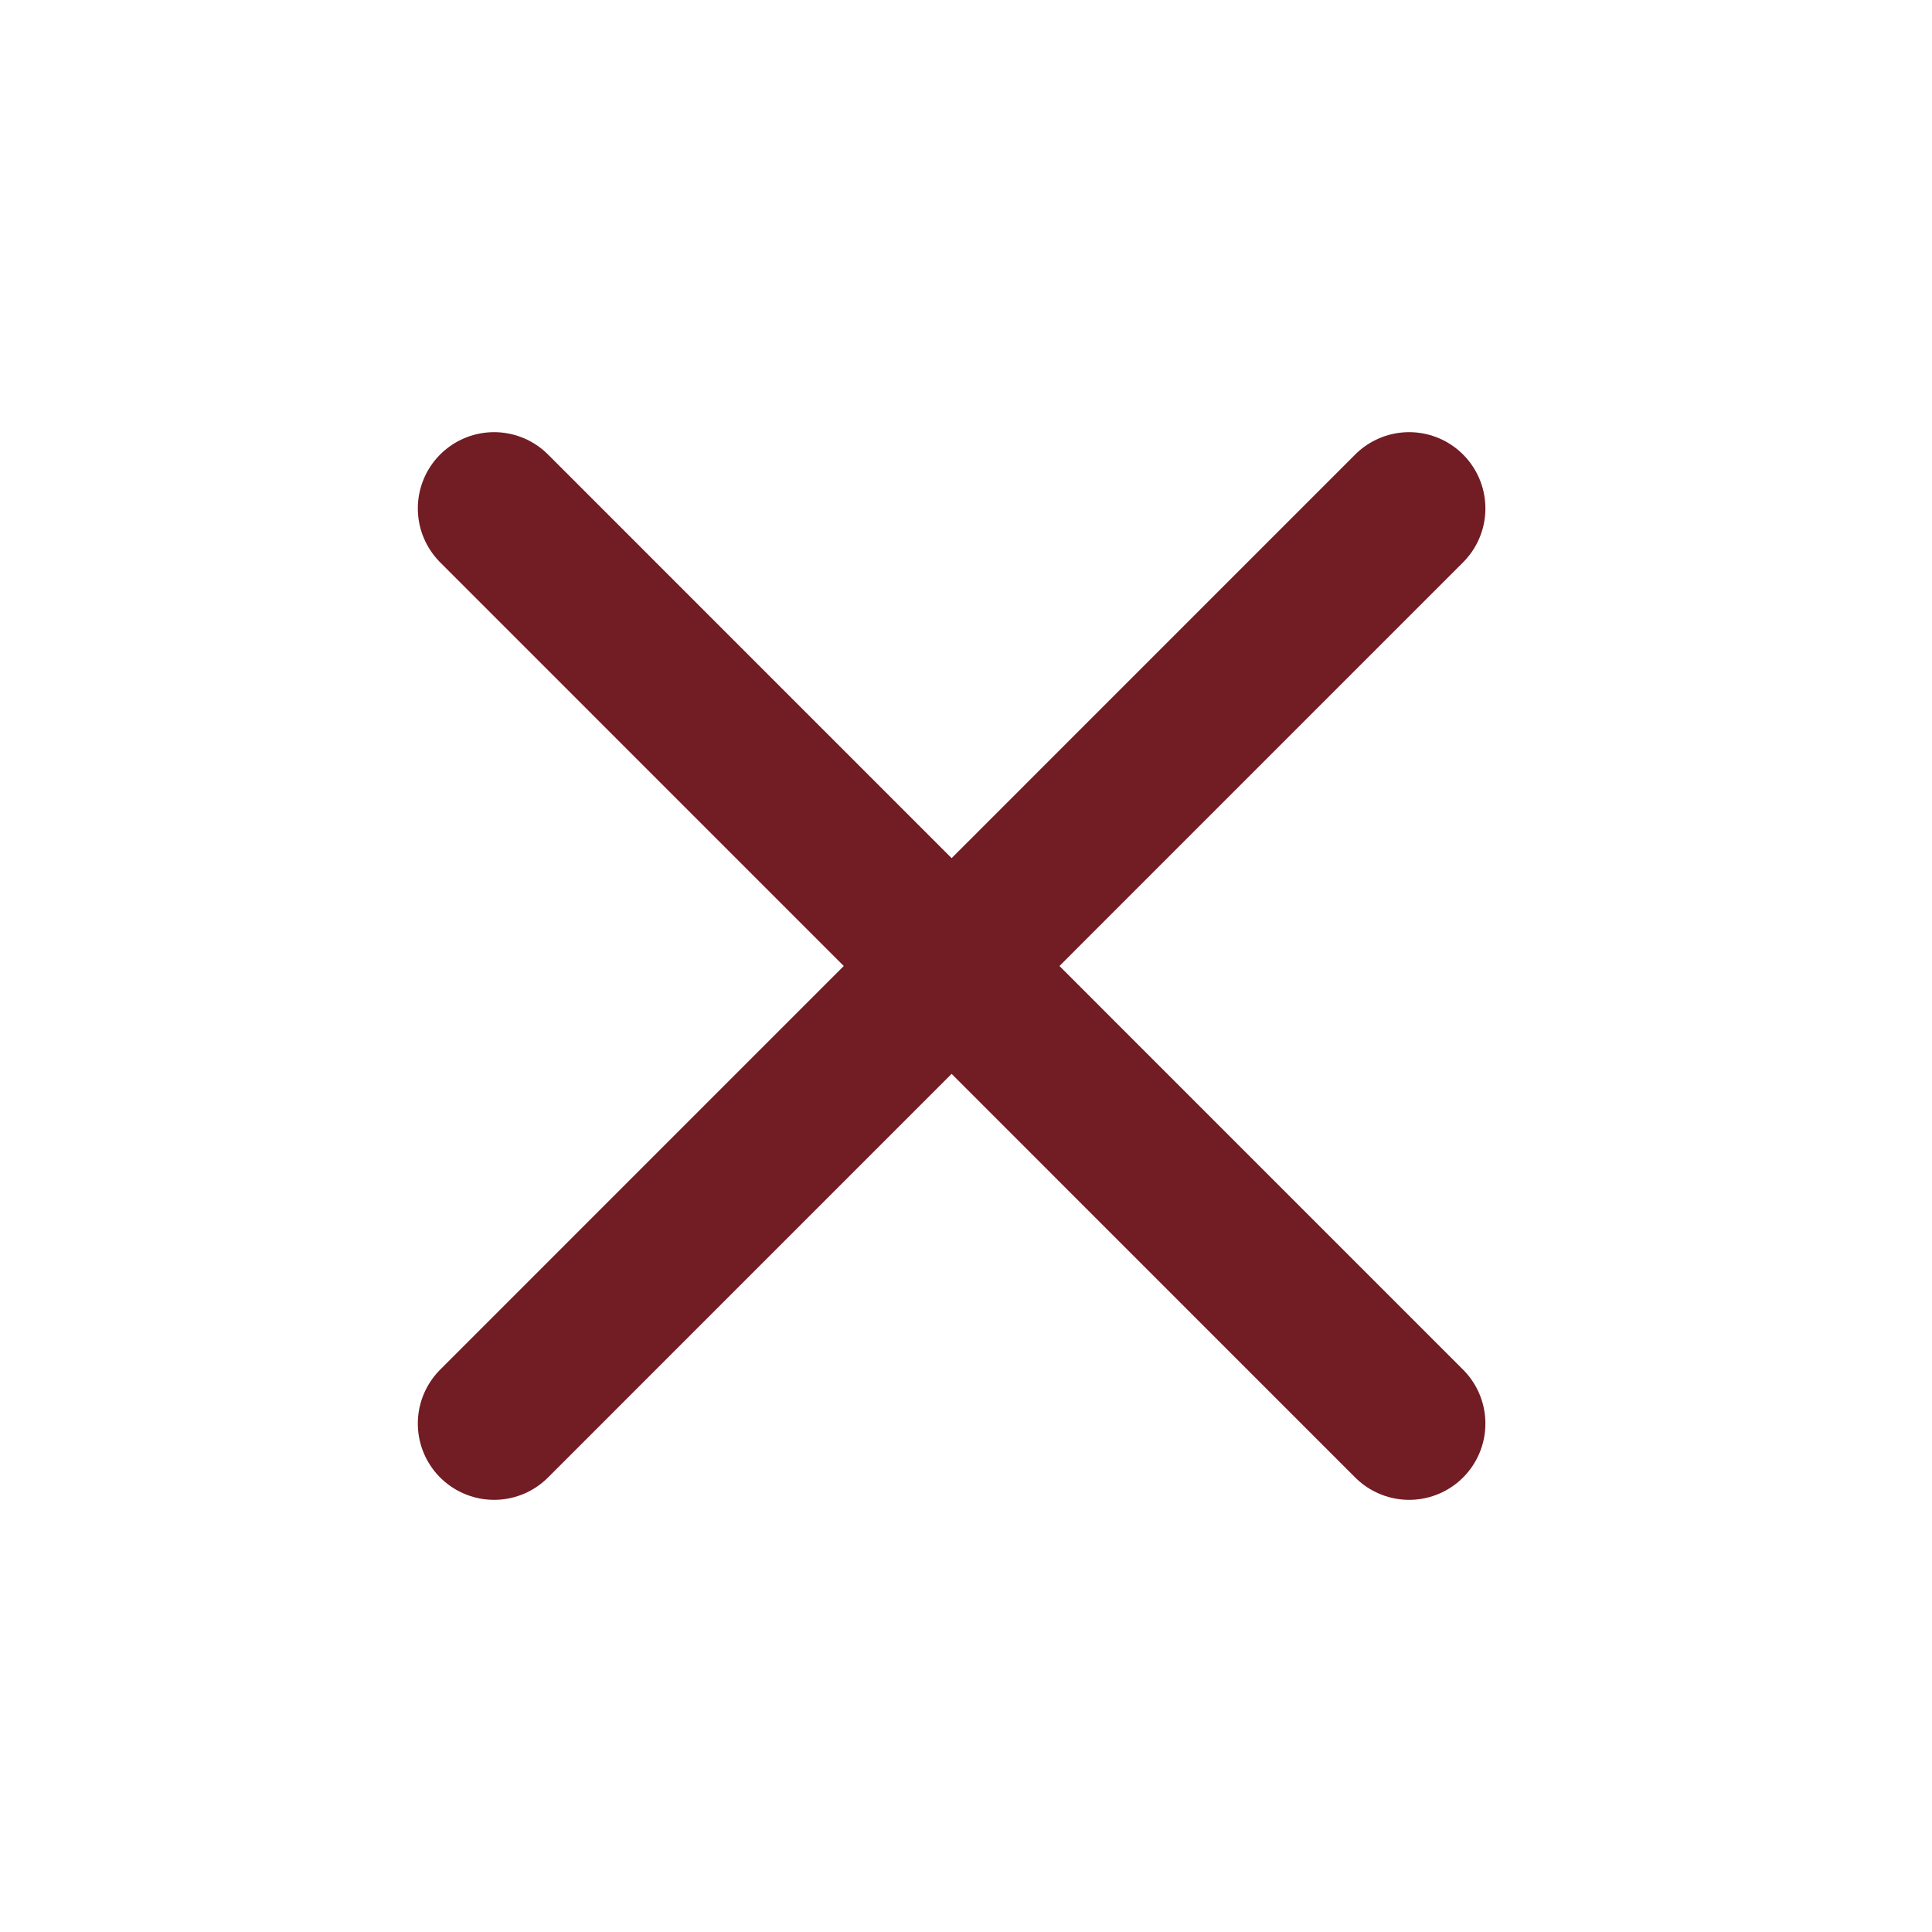 <svg width="19" height="19" viewBox="0 0 19 19" fill="none" xmlns="http://www.w3.org/2000/svg">

<path d="M13.858 5L4.859 14" stroke="#721C24" stroke-width="1.5" stroke-linecap="round" stroke-linejoin="round"/>
<path d="M4.859 5L13.858 14" stroke="#721C24" stroke-width="1.5" stroke-linecap="round" stroke-linejoin="round"/>
</svg>
